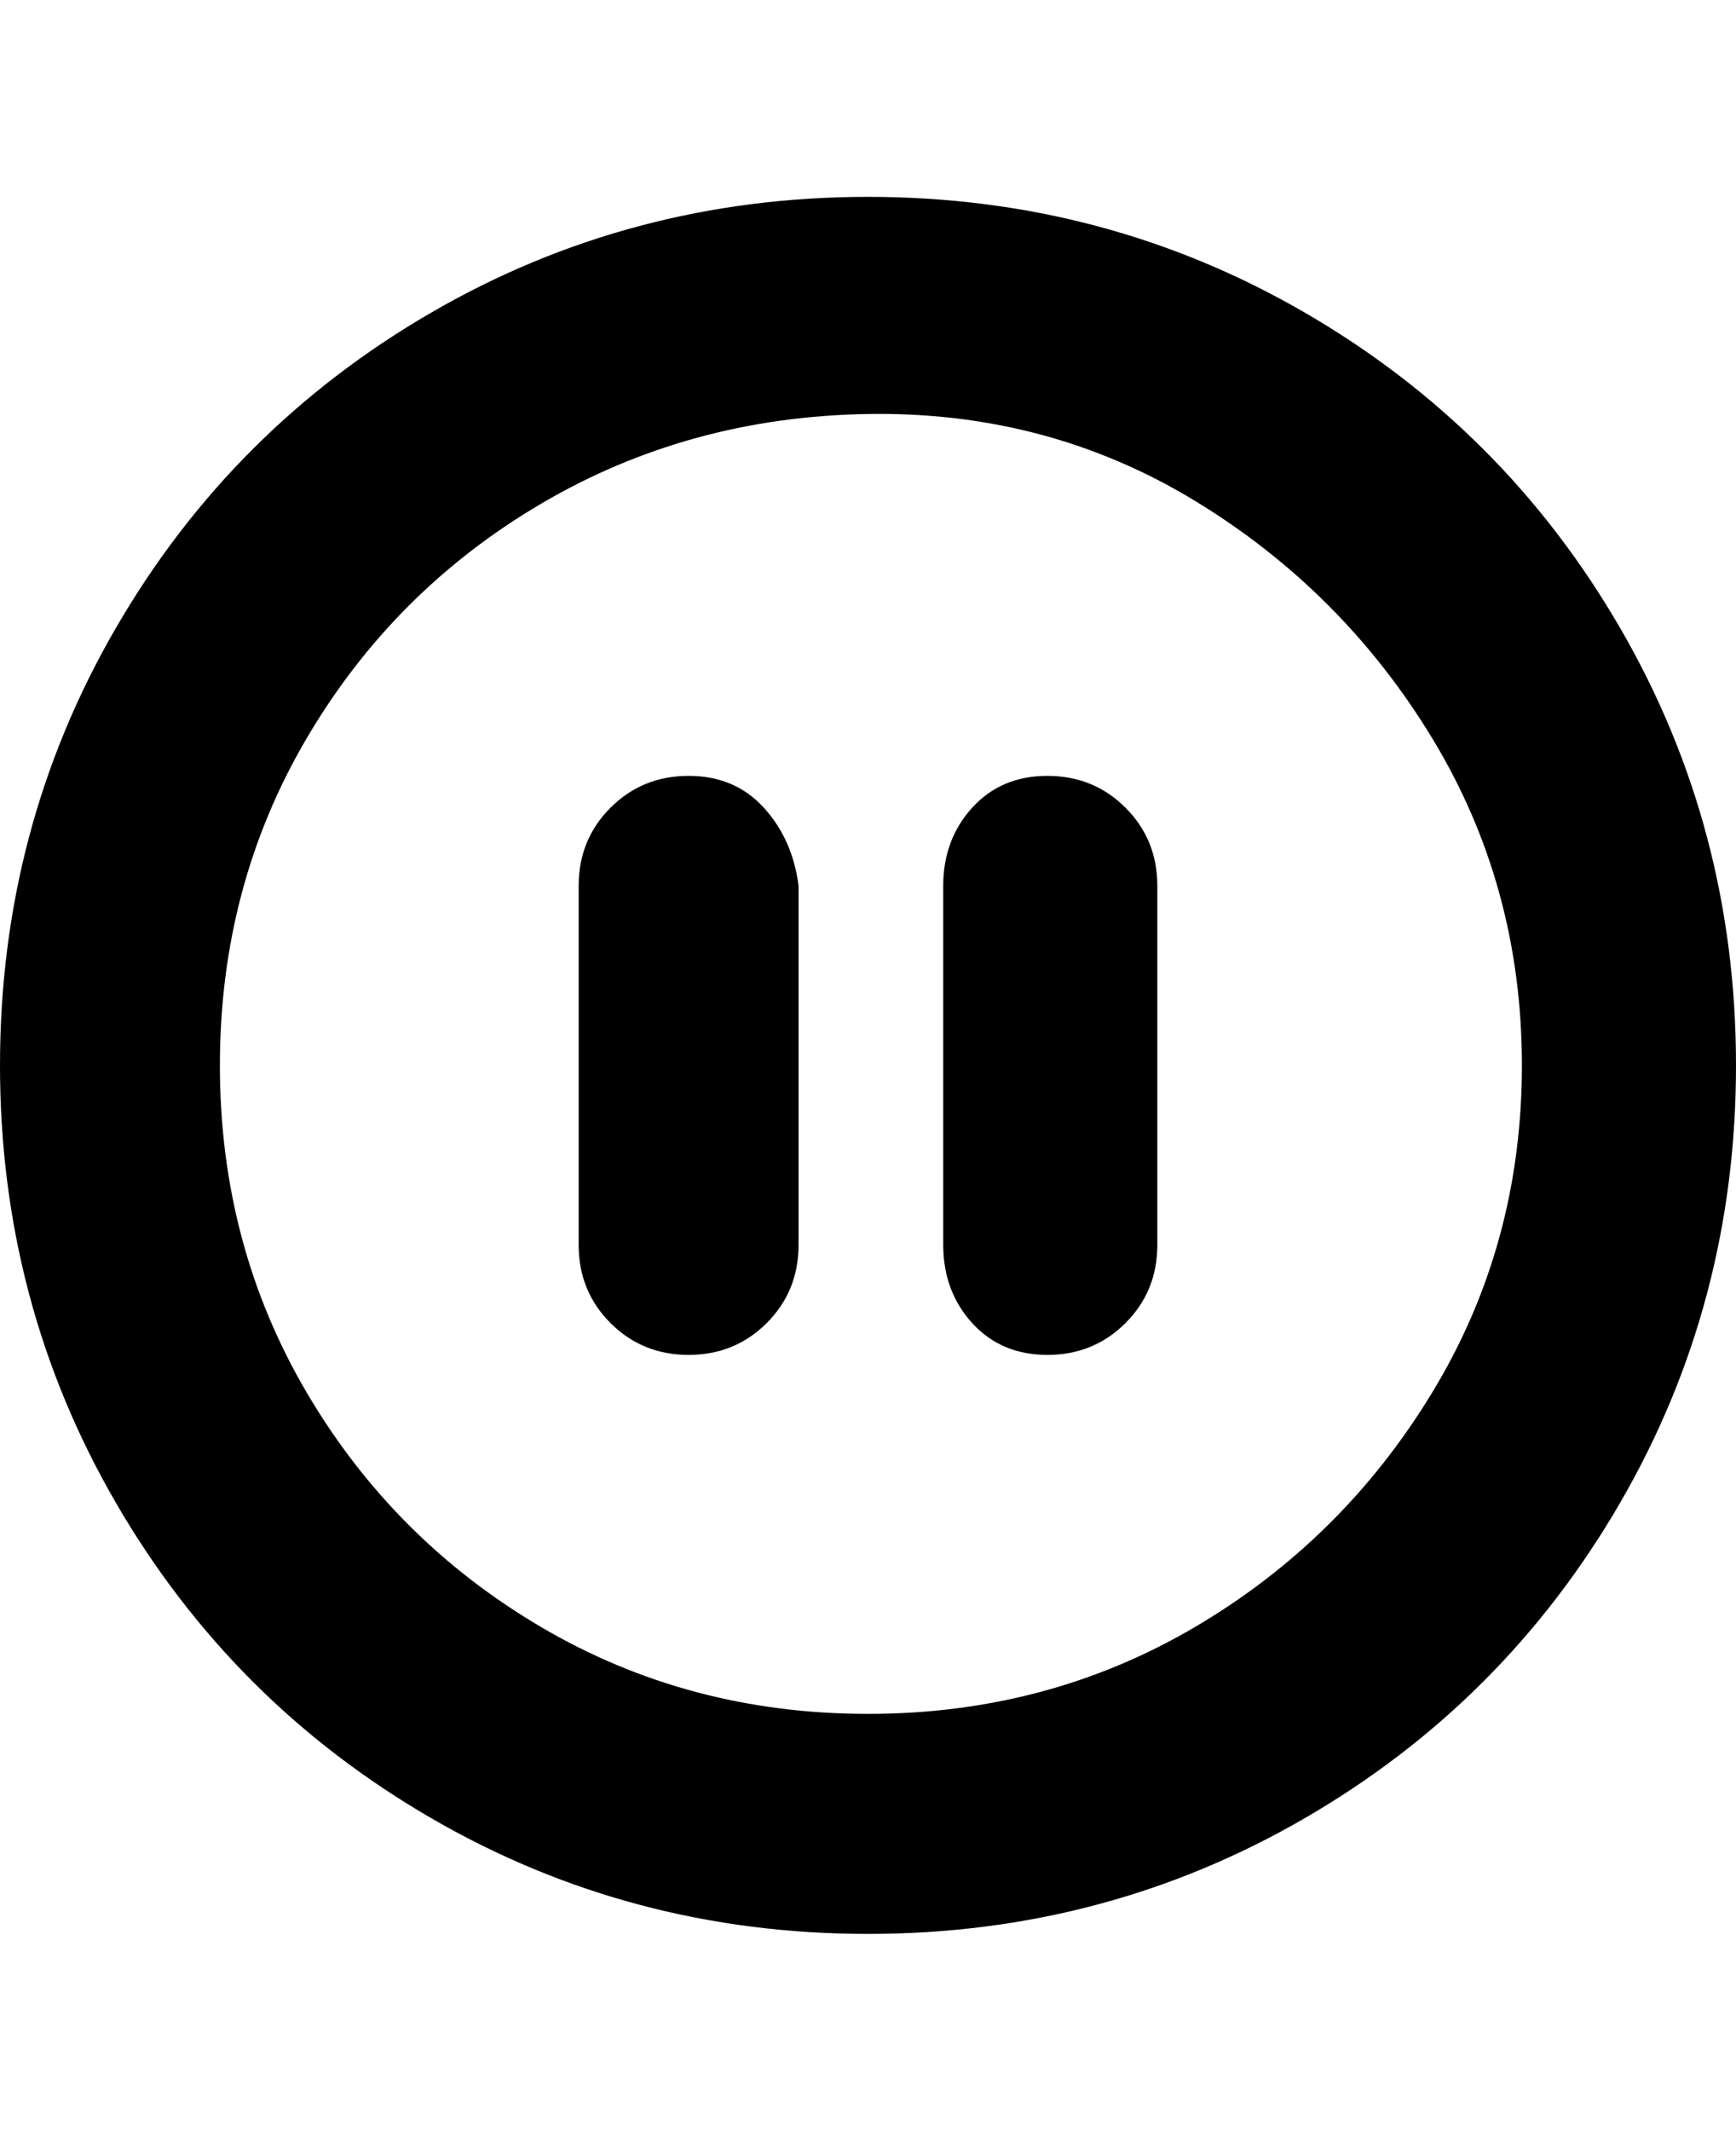 <svg viewBox="0 0 300 368" xmlns="http://www.w3.org/2000/svg"><path d="M150 34q-41 0-75.5 20T20 108.5Q0 143 0 184t20 75.5Q40 294 74.5 314t75.5 20q41 0 75.5-20t54.5-54.5q20-34.5 20-75.5t-20-75.5Q260 74 225.5 54T150 34zm0 262q-31 0-56.5-15T53 240.5Q38 215 38 184t15-56.5Q68 102 93.5 87T150 71.5q31-.5 56.5 15t41 41Q263 153 263 184t-15.5 56.5Q232 266 206.5 281T150 296zm-12-143v62q0 8-5.5 13.5T119 234q-8 0-13.5-5.5T100 215v-62q0-8 5.5-13.5T119 134q8 0 13 5.5t6 13.5zm62 0v62q0 8-5.5 13.5T181 234q-8 0-13-5.5t-5-13.5v-62q0-8 5-13.5t13-5.5q8 0 13.5 5.5T200 153z"/></svg>